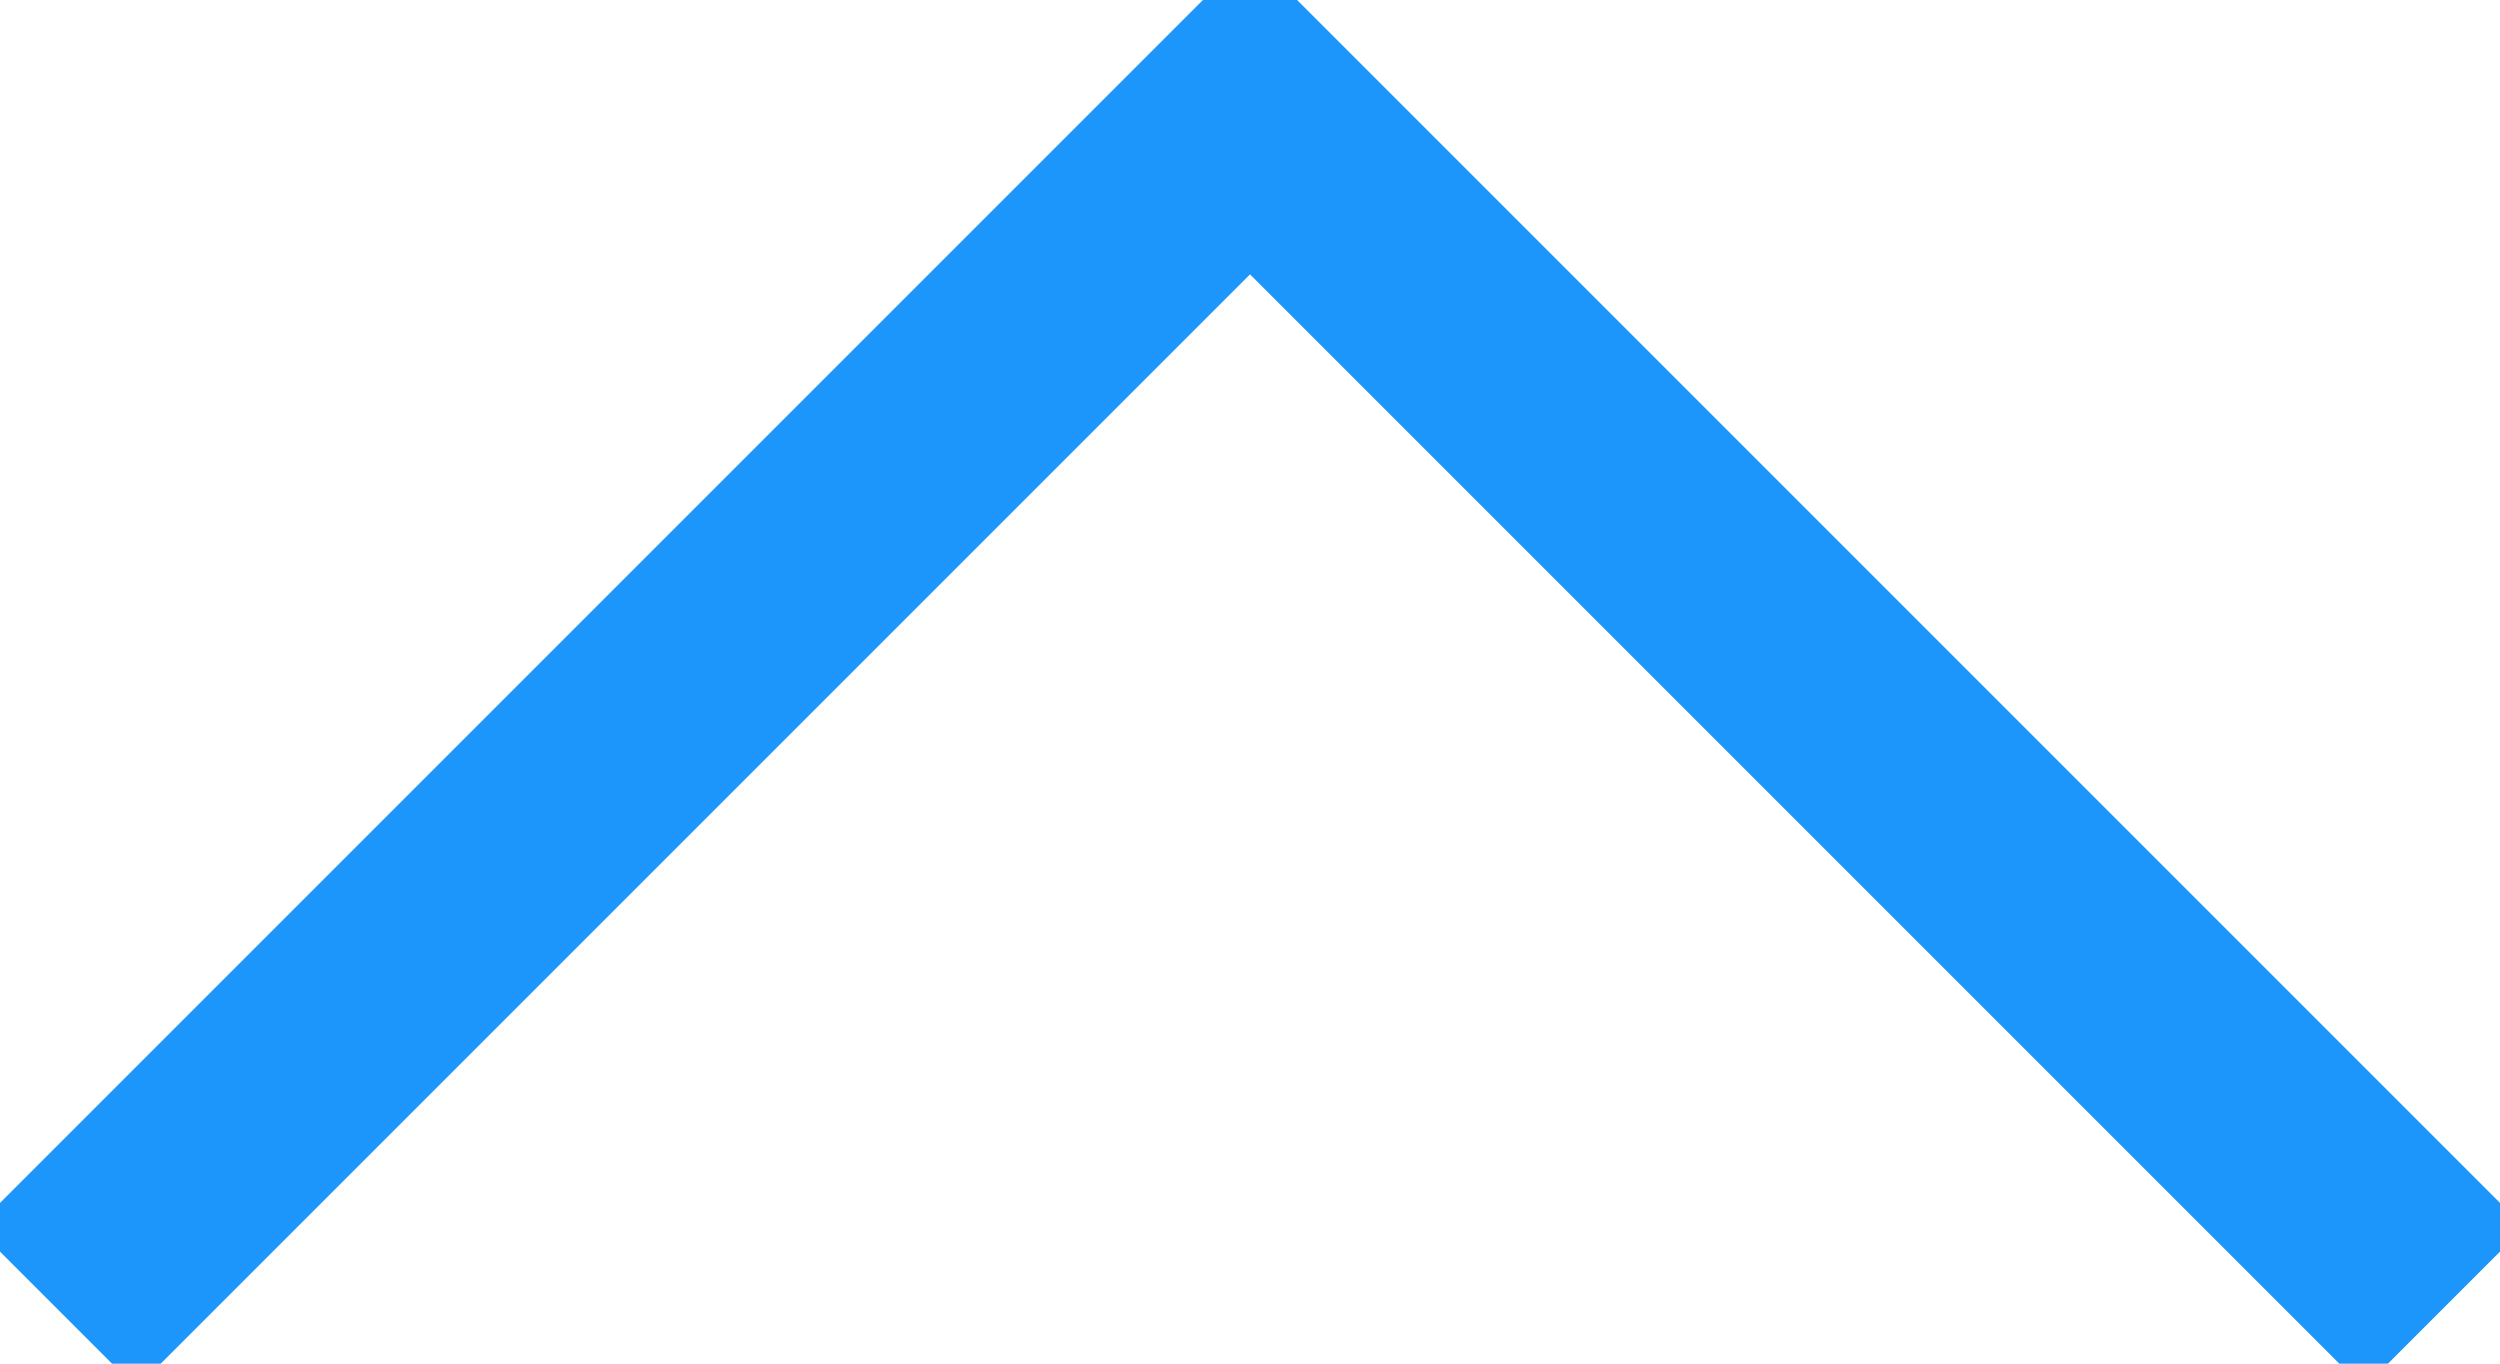 <?xml version="1.0" encoding="UTF-8"?>
<svg width="11px" height="6px" viewBox="0 0 11 6" version="1.1" xmlns="http://www.w3.org/2000/svg" xmlns:xlink="http://www.w3.org/1999/xlink">
    <!-- Generator: Sketch 46.2 (44496) - http://www.bohemiancoding.com/sketch -->
    <title>Group Copy</title>
    <desc>Created with Sketch.</desc>
    <defs></defs>
    <g id="Symbols" stroke="none" stroke-width="1" fill="none" fill-rule="evenodd" stroke-linecap="square">
        <g id="Group-Copy" transform="translate(5.5, 3) scale(-1, 1) rotate(90) translate(-5.5, -3) translate(2.5, -2.5)" stroke="#1C96FB">
            <path d="M5.4,10.4 L0.6,5.6" id="Line-4"></path>
            <path d="M5.4,0.6 L0.6,5.4" id="Line-4"></path>
        </g>
    </g>
</svg>